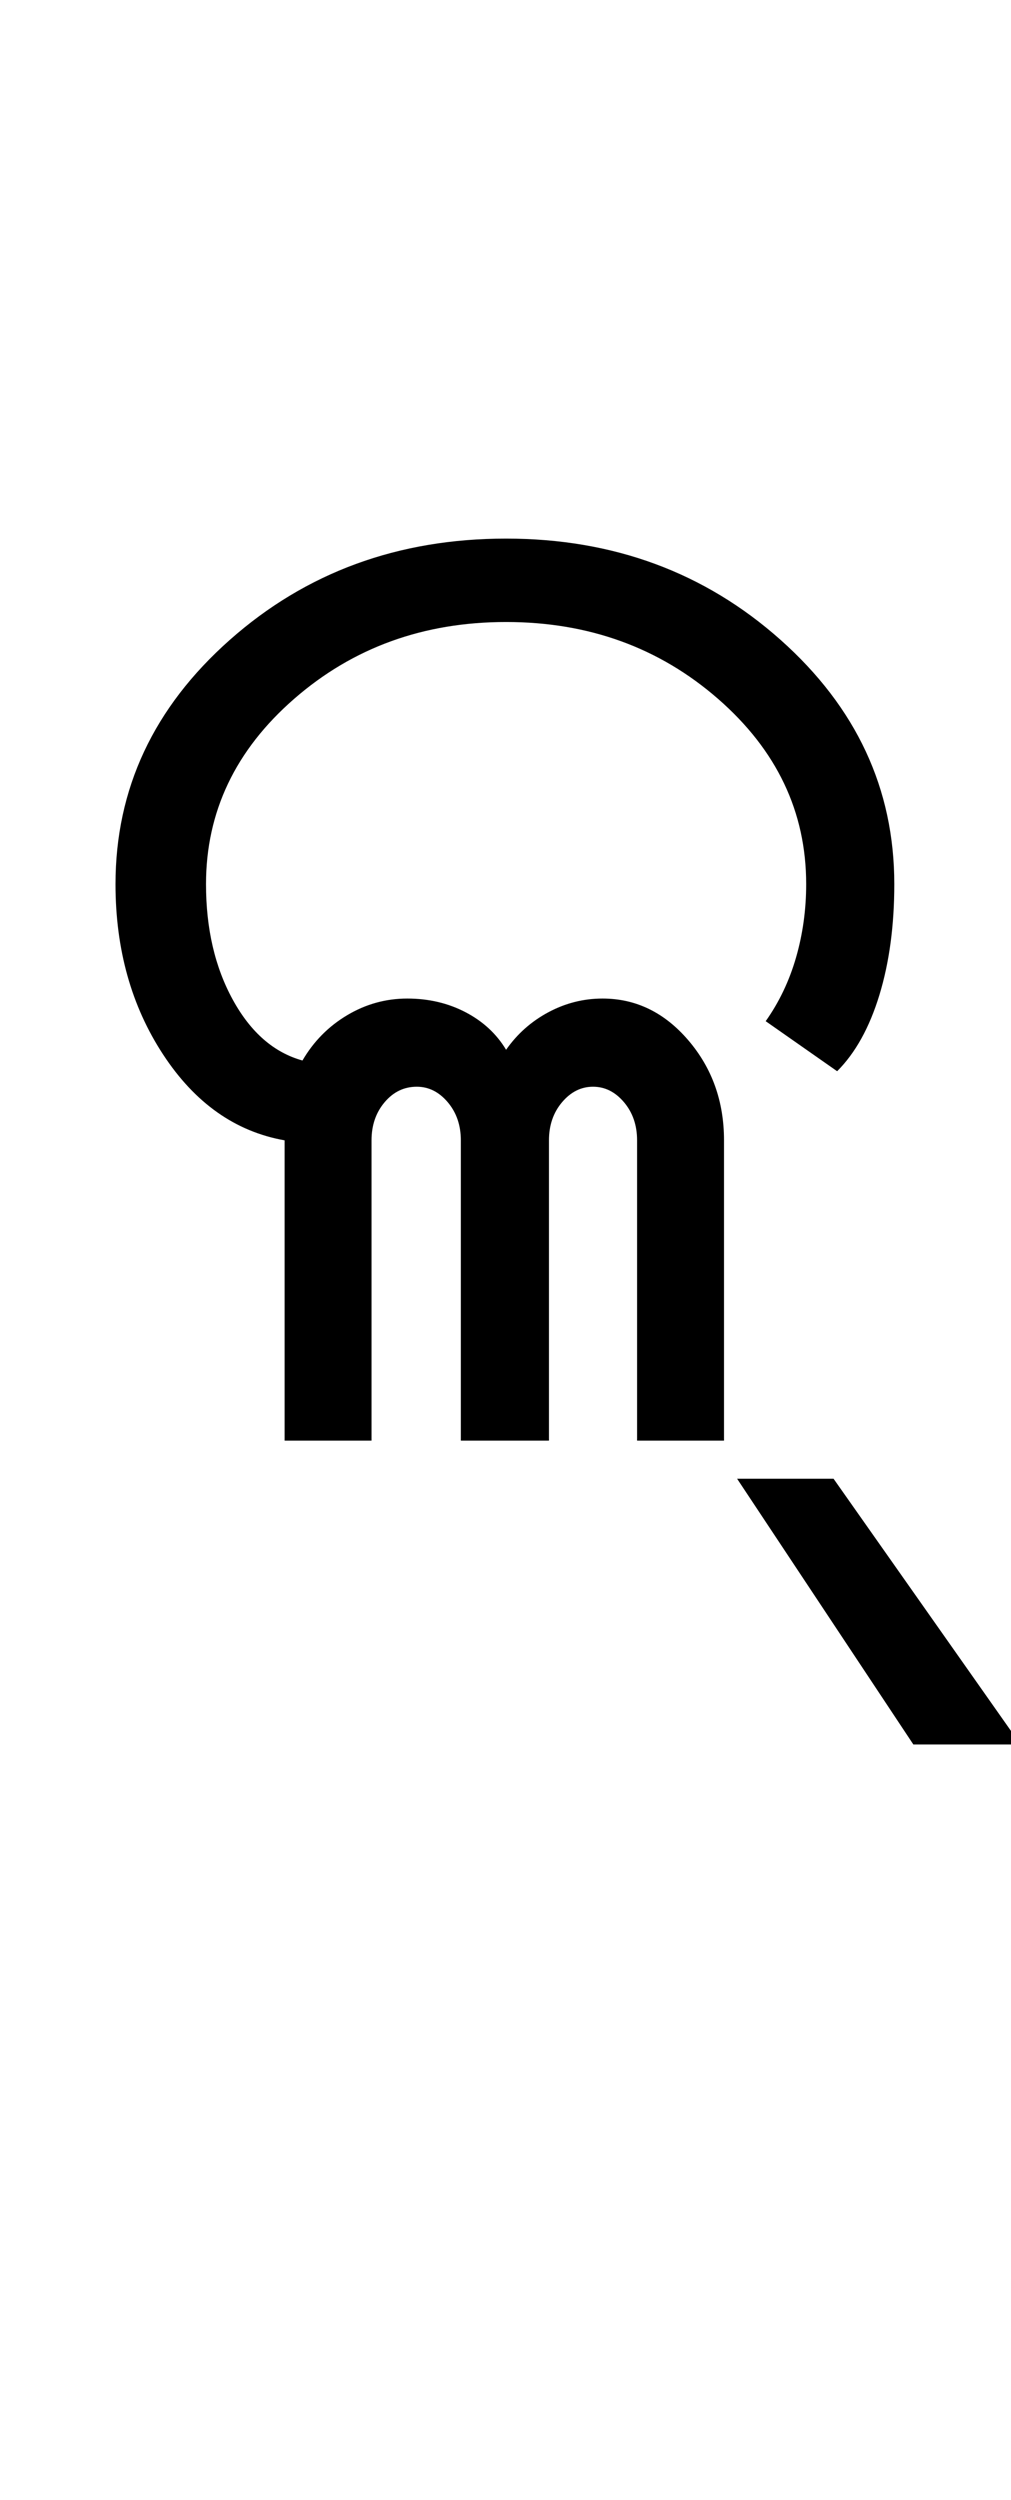 <?xml version="1.0" encoding="UTF-8"?>
<svg xmlns="http://www.w3.org/2000/svg" xmlns:xlink="http://www.w3.org/1999/xlink" width="212.25pt" height="524.5pt" viewBox="0 0 212.25 524.5" version="1.1">
<defs>
<g>
<symbol overflow="visible" id="glyph0-0">
<path style="stroke:none;" d="M 8.5 0 L 8.5 -170.5 L 76.5 -170.5 L 76.5 0 Z M 17 -8.5 L 68 -8.5 L 68 -162 L 17 -162 Z M 17 -8.5 "/>
</symbol>
<symbol overflow="visible" id="glyph0-1">
<path style="stroke:none;" d="M 43.75 0 L 43.75 -63 C 33.414 -64.832 24.914 -70.832 18.25 -81 C 11.582 -91.164 8.25 -103.082 8.25 -116.75 C 8.25 -136.75 16.25 -153.832 32.25 -168 C 48.25 -182.164 67.582 -189.25 90.25 -189.25 C 112.75 -189.25 131.957 -182.164 147.875 -168 C 163.789 -153.832 171.75 -136.75 171.75 -116.75 C 171.75 -108.082 170.707 -100.332 168.625 -93.5 C 166.539 -86.664 163.582 -81.332 159.75 -77.5 L 144.75 -88 C 147.582 -92 149.707 -96.457 151.125 -101.375 C 152.539 -106.289 153.25 -111.414 153.25 -116.75 C 153.25 -131.914 147.082 -144.875 134.75 -155.625 C 122.414 -166.375 107.582 -171.75 90.25 -171.75 C 72.914 -171.75 58.082 -166.375 45.75 -155.625 C 33.414 -144.875 27.25 -131.914 27.25 -116.75 C 27.25 -107.414 29.125 -99.332 32.875 -92.5 C 36.625 -85.664 41.5 -81.414 47.5 -79.75 C 49.832 -83.75 52.957 -86.914 56.875 -89.25 C 60.789 -91.582 65 -92.75 69.5 -92.75 C 74 -92.75 78.082 -91.789 81.75 -89.875 C 85.414 -87.957 88.25 -85.332 90.25 -82 C 92.582 -85.332 95.539 -87.957 99.125 -89.875 C 102.707 -91.789 106.5 -92.75 110.5 -92.75 C 117.5 -92.75 123.5 -89.832 128.5 -84 C 133.5 -78.164 136 -71.164 136 -63 L 136 0 L 117.75 0 L 117.75 -63 C 117.75 -66.164 116.832 -68.832 115 -71 C 113.164 -73.164 111 -74.25 108.5 -74.25 C 106 -74.25 103.832 -73.164 102 -71 C 100.164 -68.832 99.25 -66.164 99.25 -63 L 99.25 0 L 80.75 0 L 80.75 -63 C 80.75 -66.164 79.832 -68.832 78 -71 C 76.164 -73.164 74 -74.25 71.5 -74.25 C 68.832 -74.25 66.582 -73.164 64.75 -71 C 62.914 -68.832 62 -66.164 62 -63 L 62 0 Z M 43.75 0 "/>
</symbol>
<symbol overflow="visible" id="glyph0-2">
<path style="stroke:none;" d="M -4.5 63.75 L -41.5 8 L -21.25 8 L 18 63.75 Z M -4.5 63.75 "/>
</symbol>
</g>
</defs>
<g id="surface1">
<rect x="0" y="0" width="212.25" height="524.5" style="fill:rgb(100%,100%,100%);fill-opacity:1;stroke:none;"/>
<g style="fill:rgb(0%,0%,0%);fill-opacity:1;">
  <use xlink:href="#glyph0-1" x="16" y="302.25"/>
  <use xlink:href="#glyph0-2" x="196.25" y="302.25"/>
</g>
</g>
</svg>
